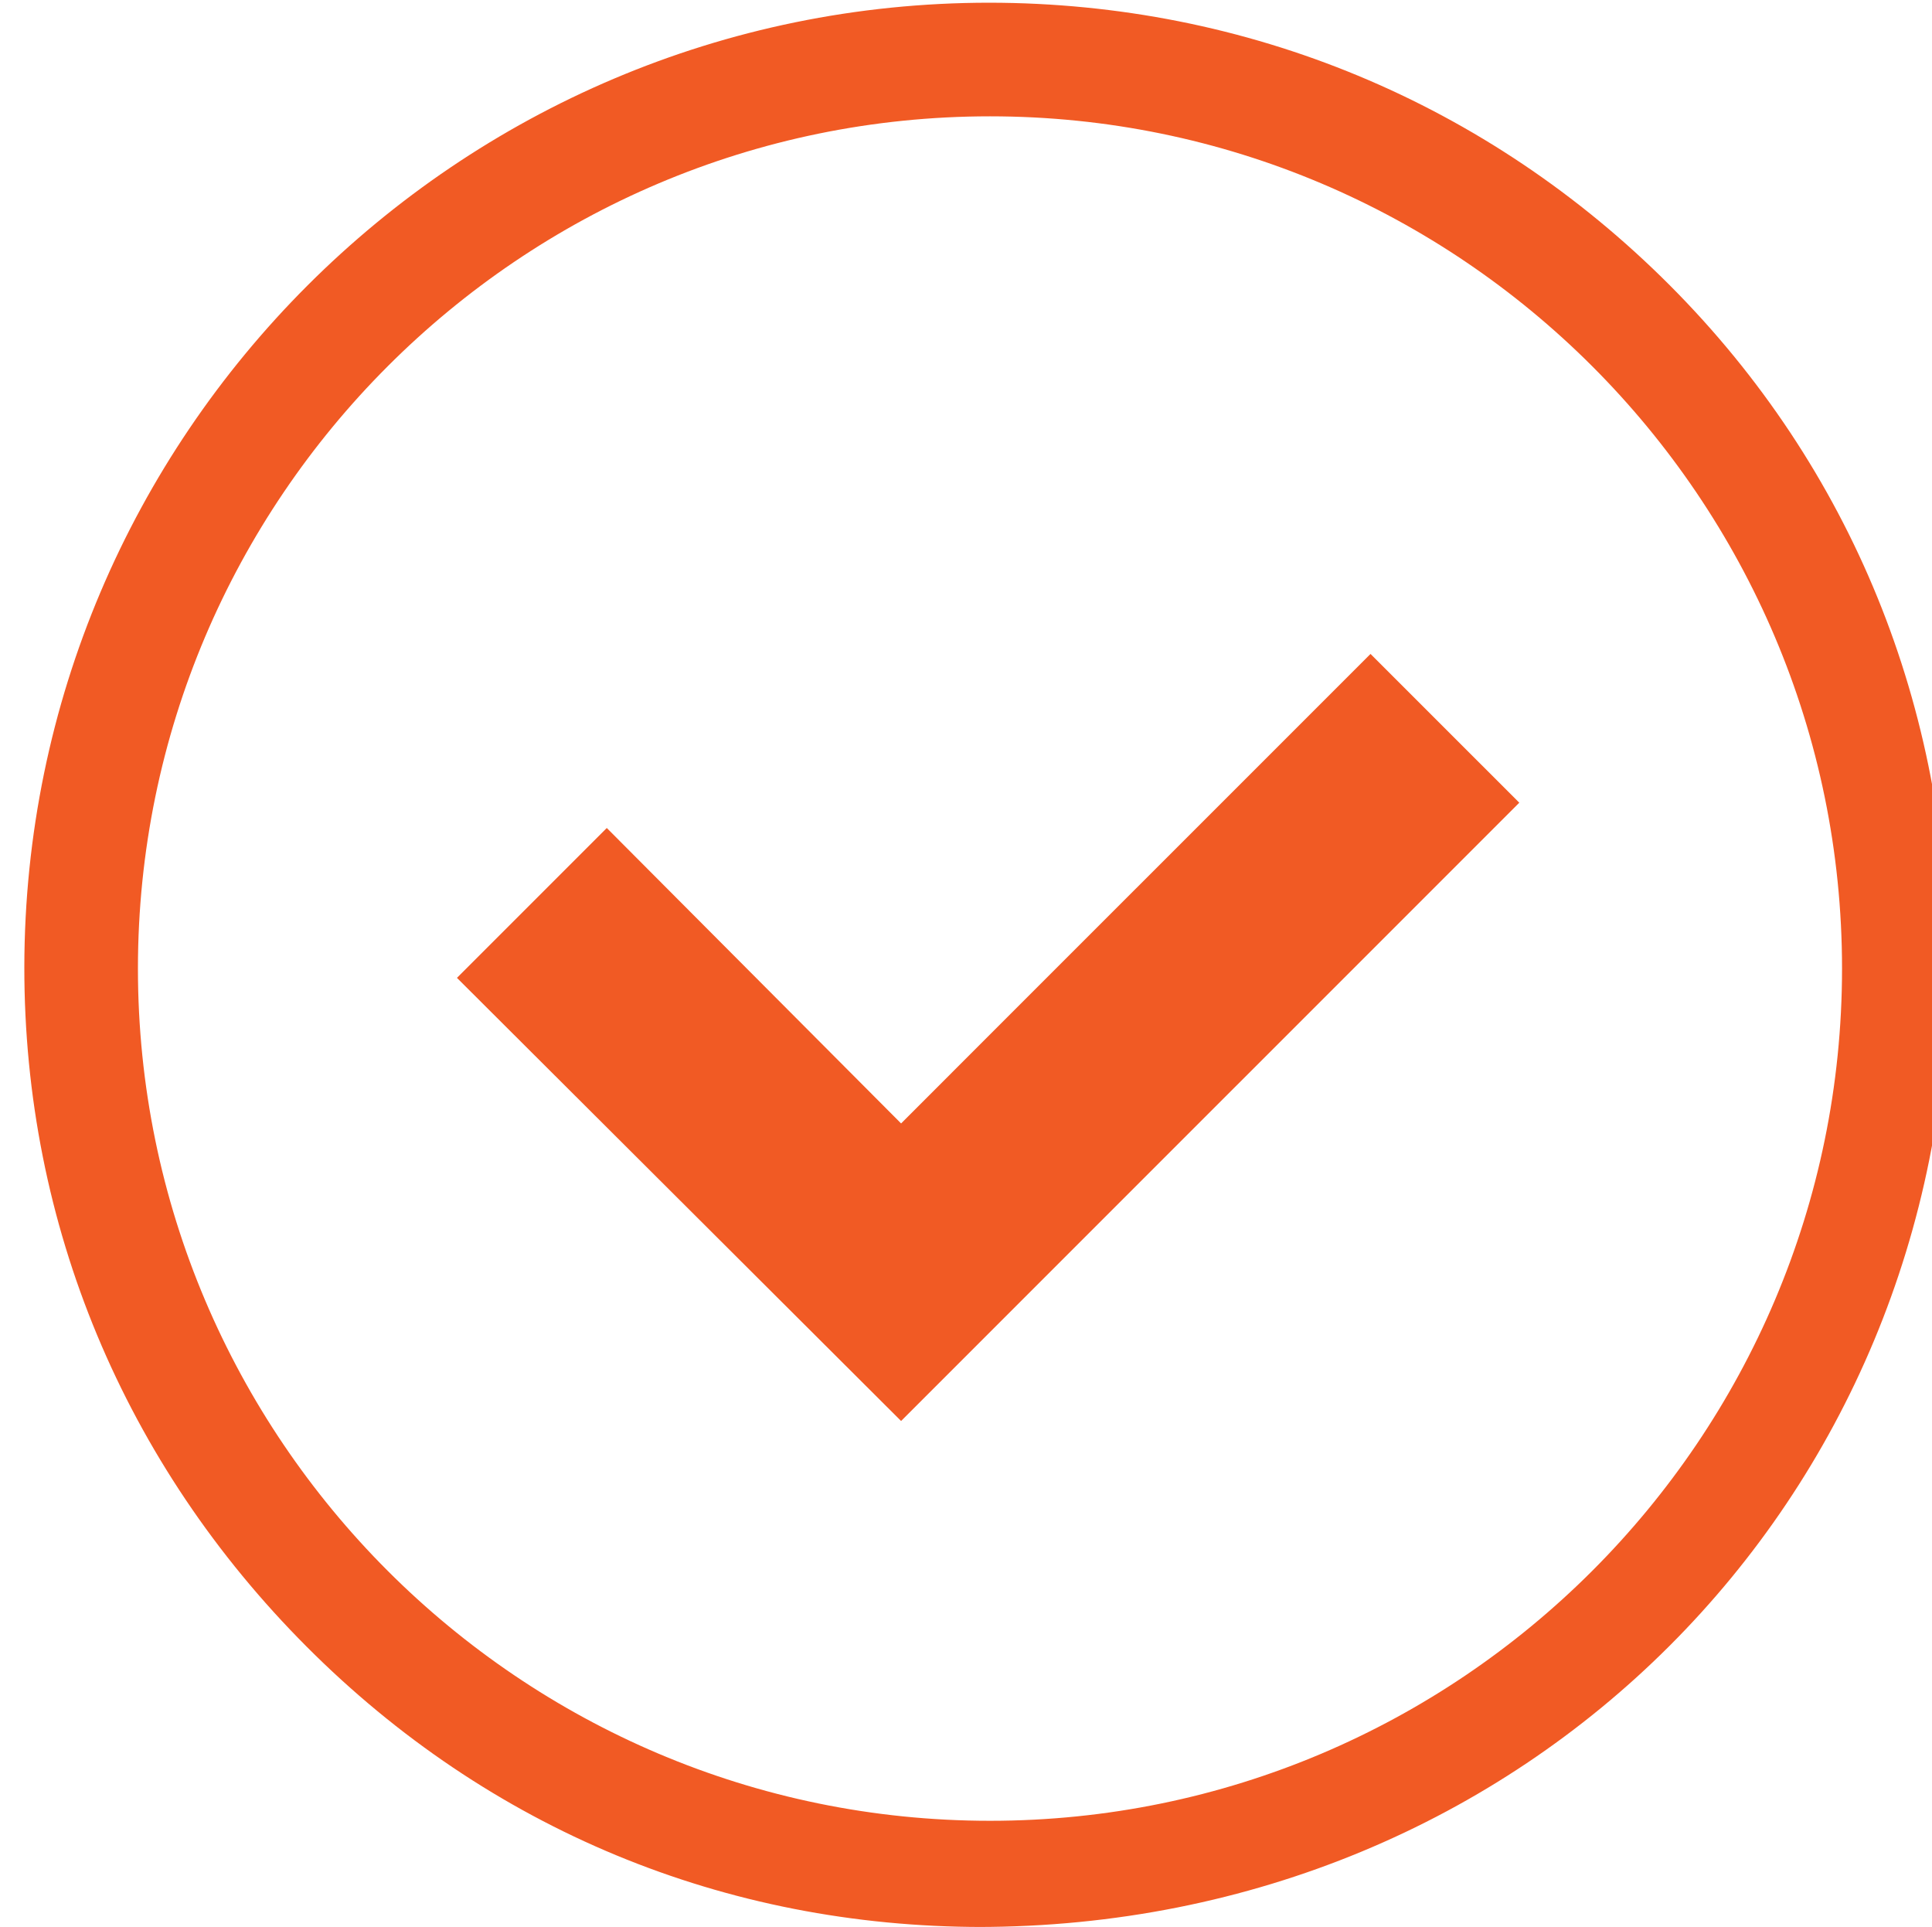 <?xml version="1.0" encoding="utf-8"?>
<!-- Generator: Adobe Illustrator 16.0.0, SVG Export Plug-In . SVG Version: 6.00 Build 0)  -->
<!DOCTYPE svg PUBLIC "-//W3C//DTD SVG 1.1//EN" "http://www.w3.org/Graphics/SVG/1.1/DTD/svg11.dtd">
<svg version="1.1" id="Capa_1" xmlns="http://www.w3.org/2000/svg" xmlns:xlink="http://www.w3.org/1999/xlink" x="0px" y="0px"
	 width="77.094px" height="76.877px" viewBox="0 0 77.094 76.877" enable-background="new 0 0 77.094 76.877" xml:space="preserve">
<g>
	<polygon fill="#F15A24" points="60.625,32.024 35.957,56.691 18.234,39.012 24.213,33.033 35.957,44.82 40.164,40.611 
		54.689,26.089 	"/>
	<path fill="#F15A24" d="M77.752,38.548c0.01-10.282-3.859-19.889-11.123-27.168C59.363,4.101,49.764,0.118,39.482,0.108
		c-21.248,0-38.489,17.268-38.511,38.475c-0.01,10.284,4.001,19.832,11.265,27.111c7.266,7.281,16.686,11.183,26.967,11.183h-0.313
		l0,0H39C61,76.877,77.73,59.755,77.752,38.548z M5.504,38.641c0-18.748,15.252-34,34-34s34,15.252,34,34c0,18.748-15.252,34-34,34
		S5.504,57.389,5.504,38.641z"/>
</g>
</svg>
